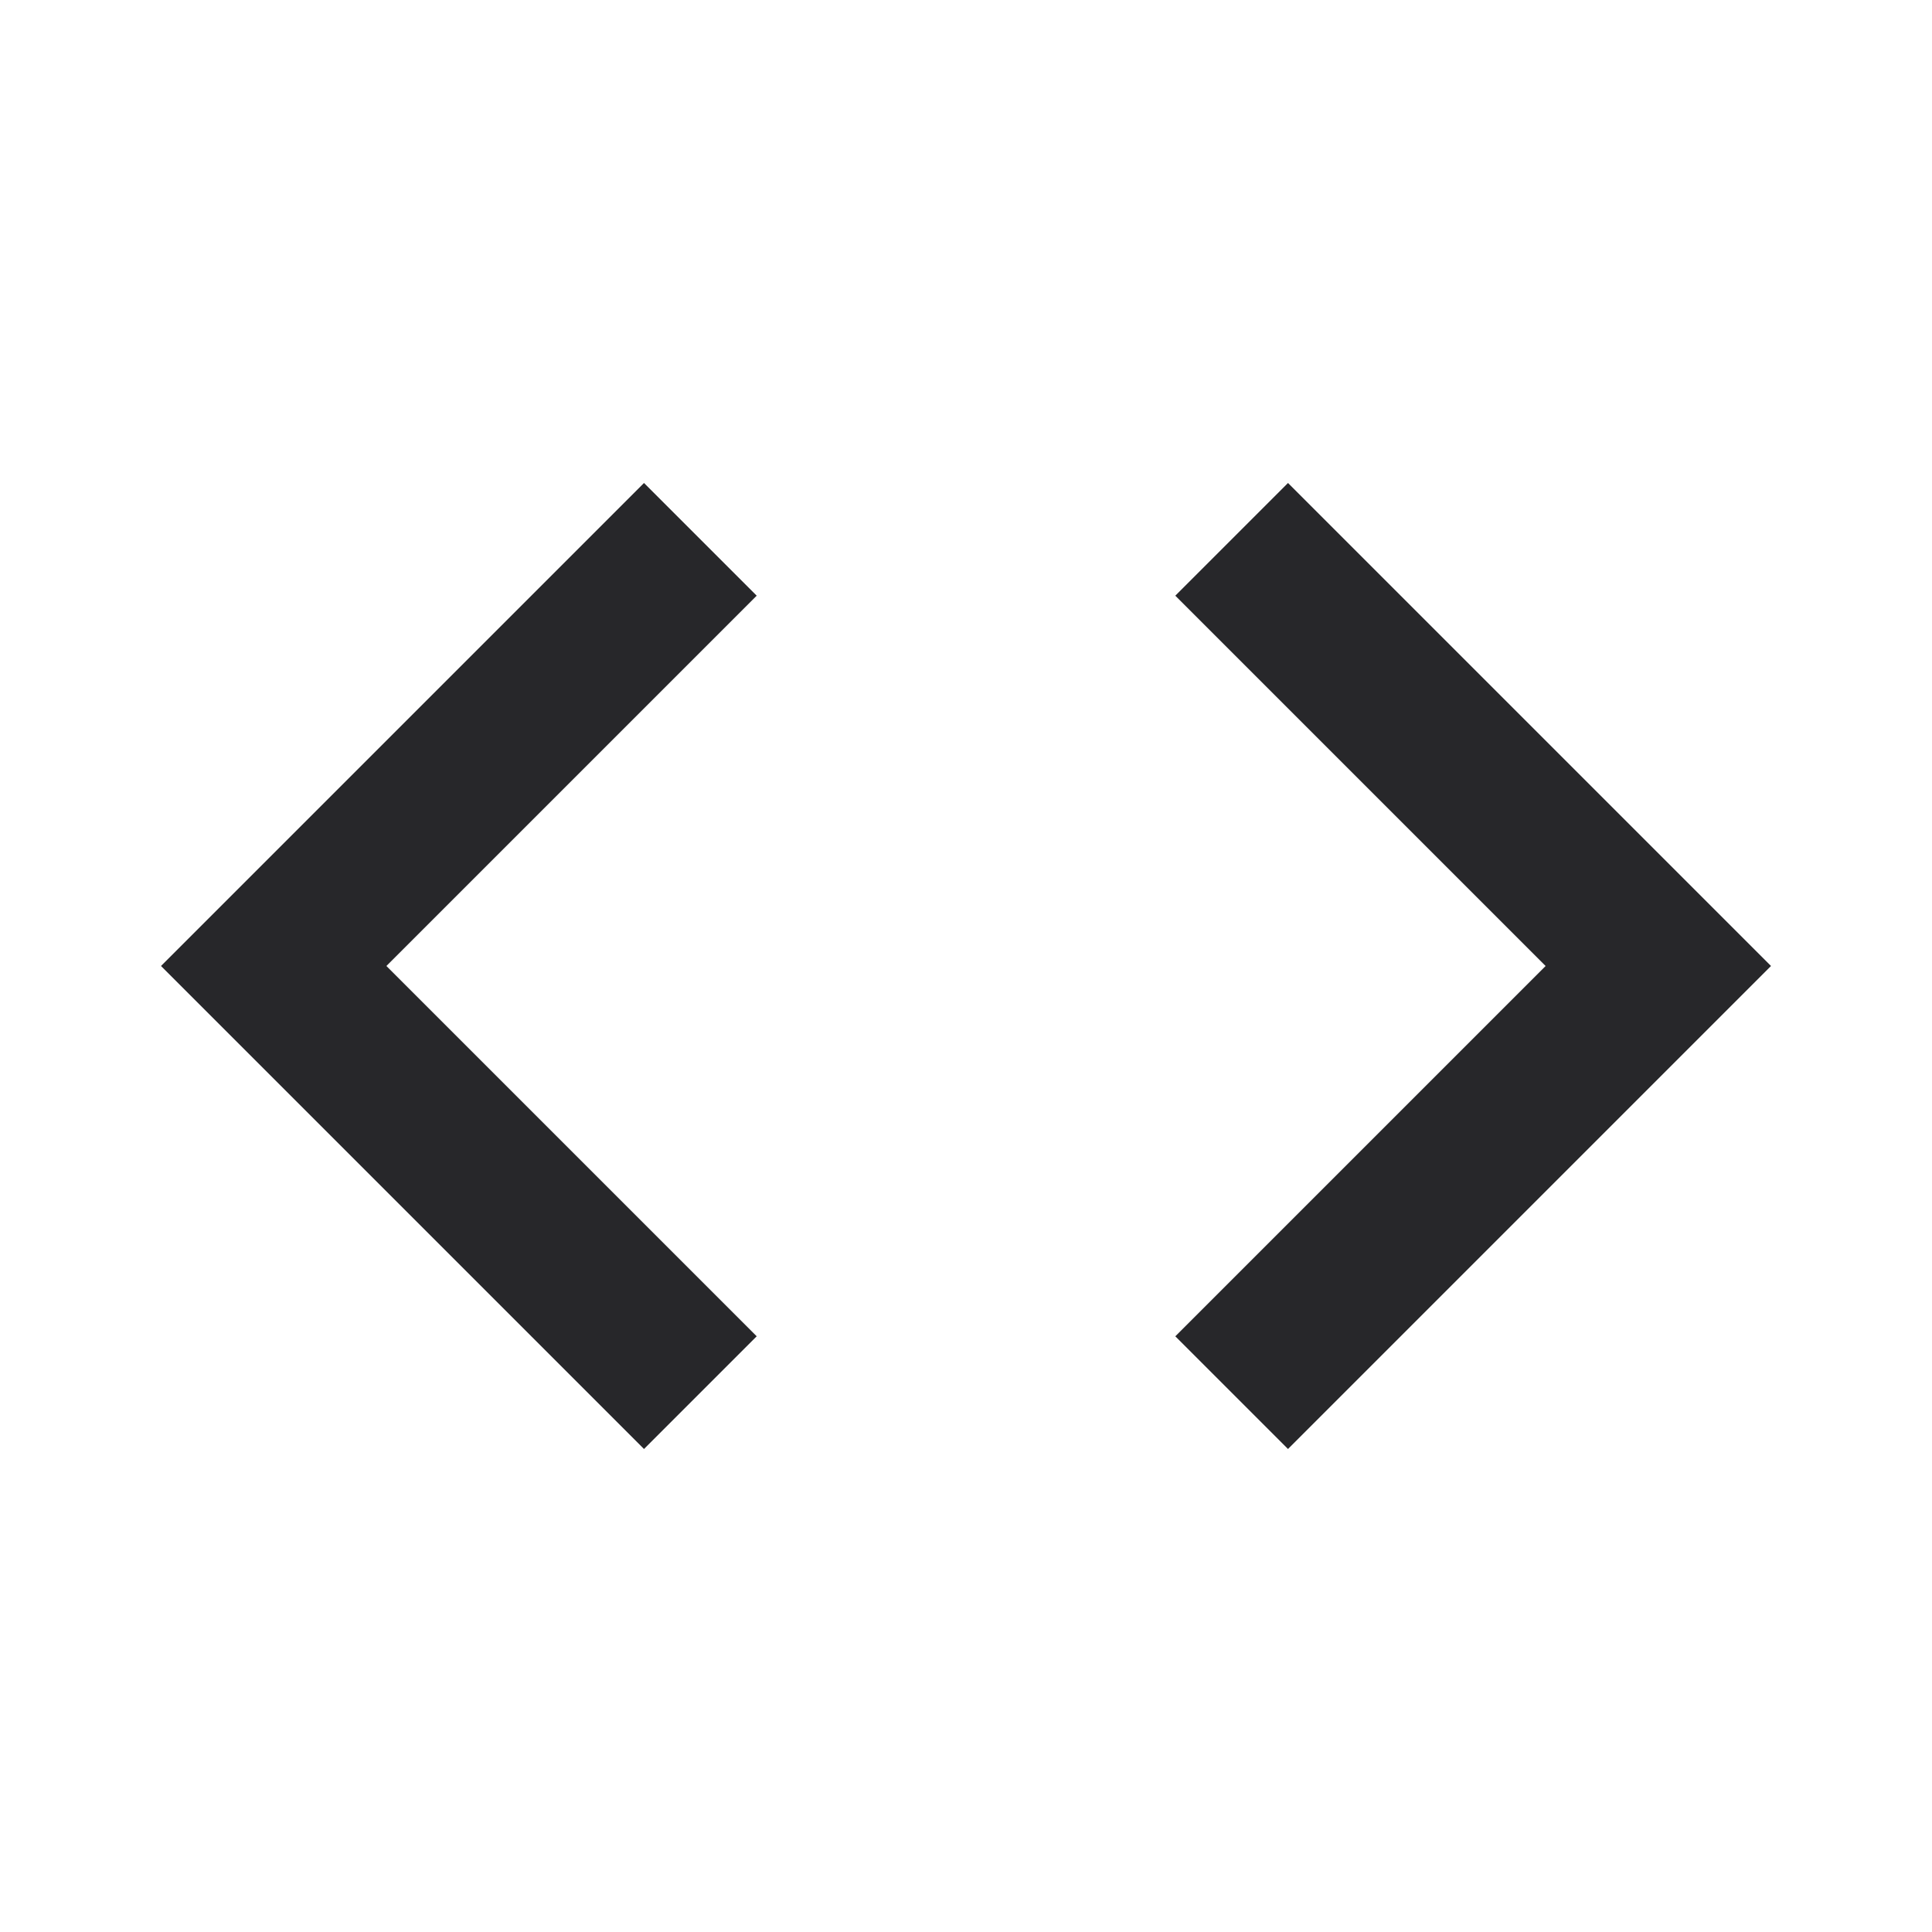<svg xmlns="http://www.w3.org/2000/svg" height="24" viewBox="0 0 24 24" width="24" fill="#27272a">
  <path d="M0 0h24v24H0V0z" fill="none" />
  <path
    d="M9.4 16.6L4.8 12l4.6-4.6L8 6l-6 6 6 6 1.4-1.4zm5.2 0l4.6-4.6-4.6-4.6L16 6l6 6-6 6-1.4-1.4z" />
</svg>